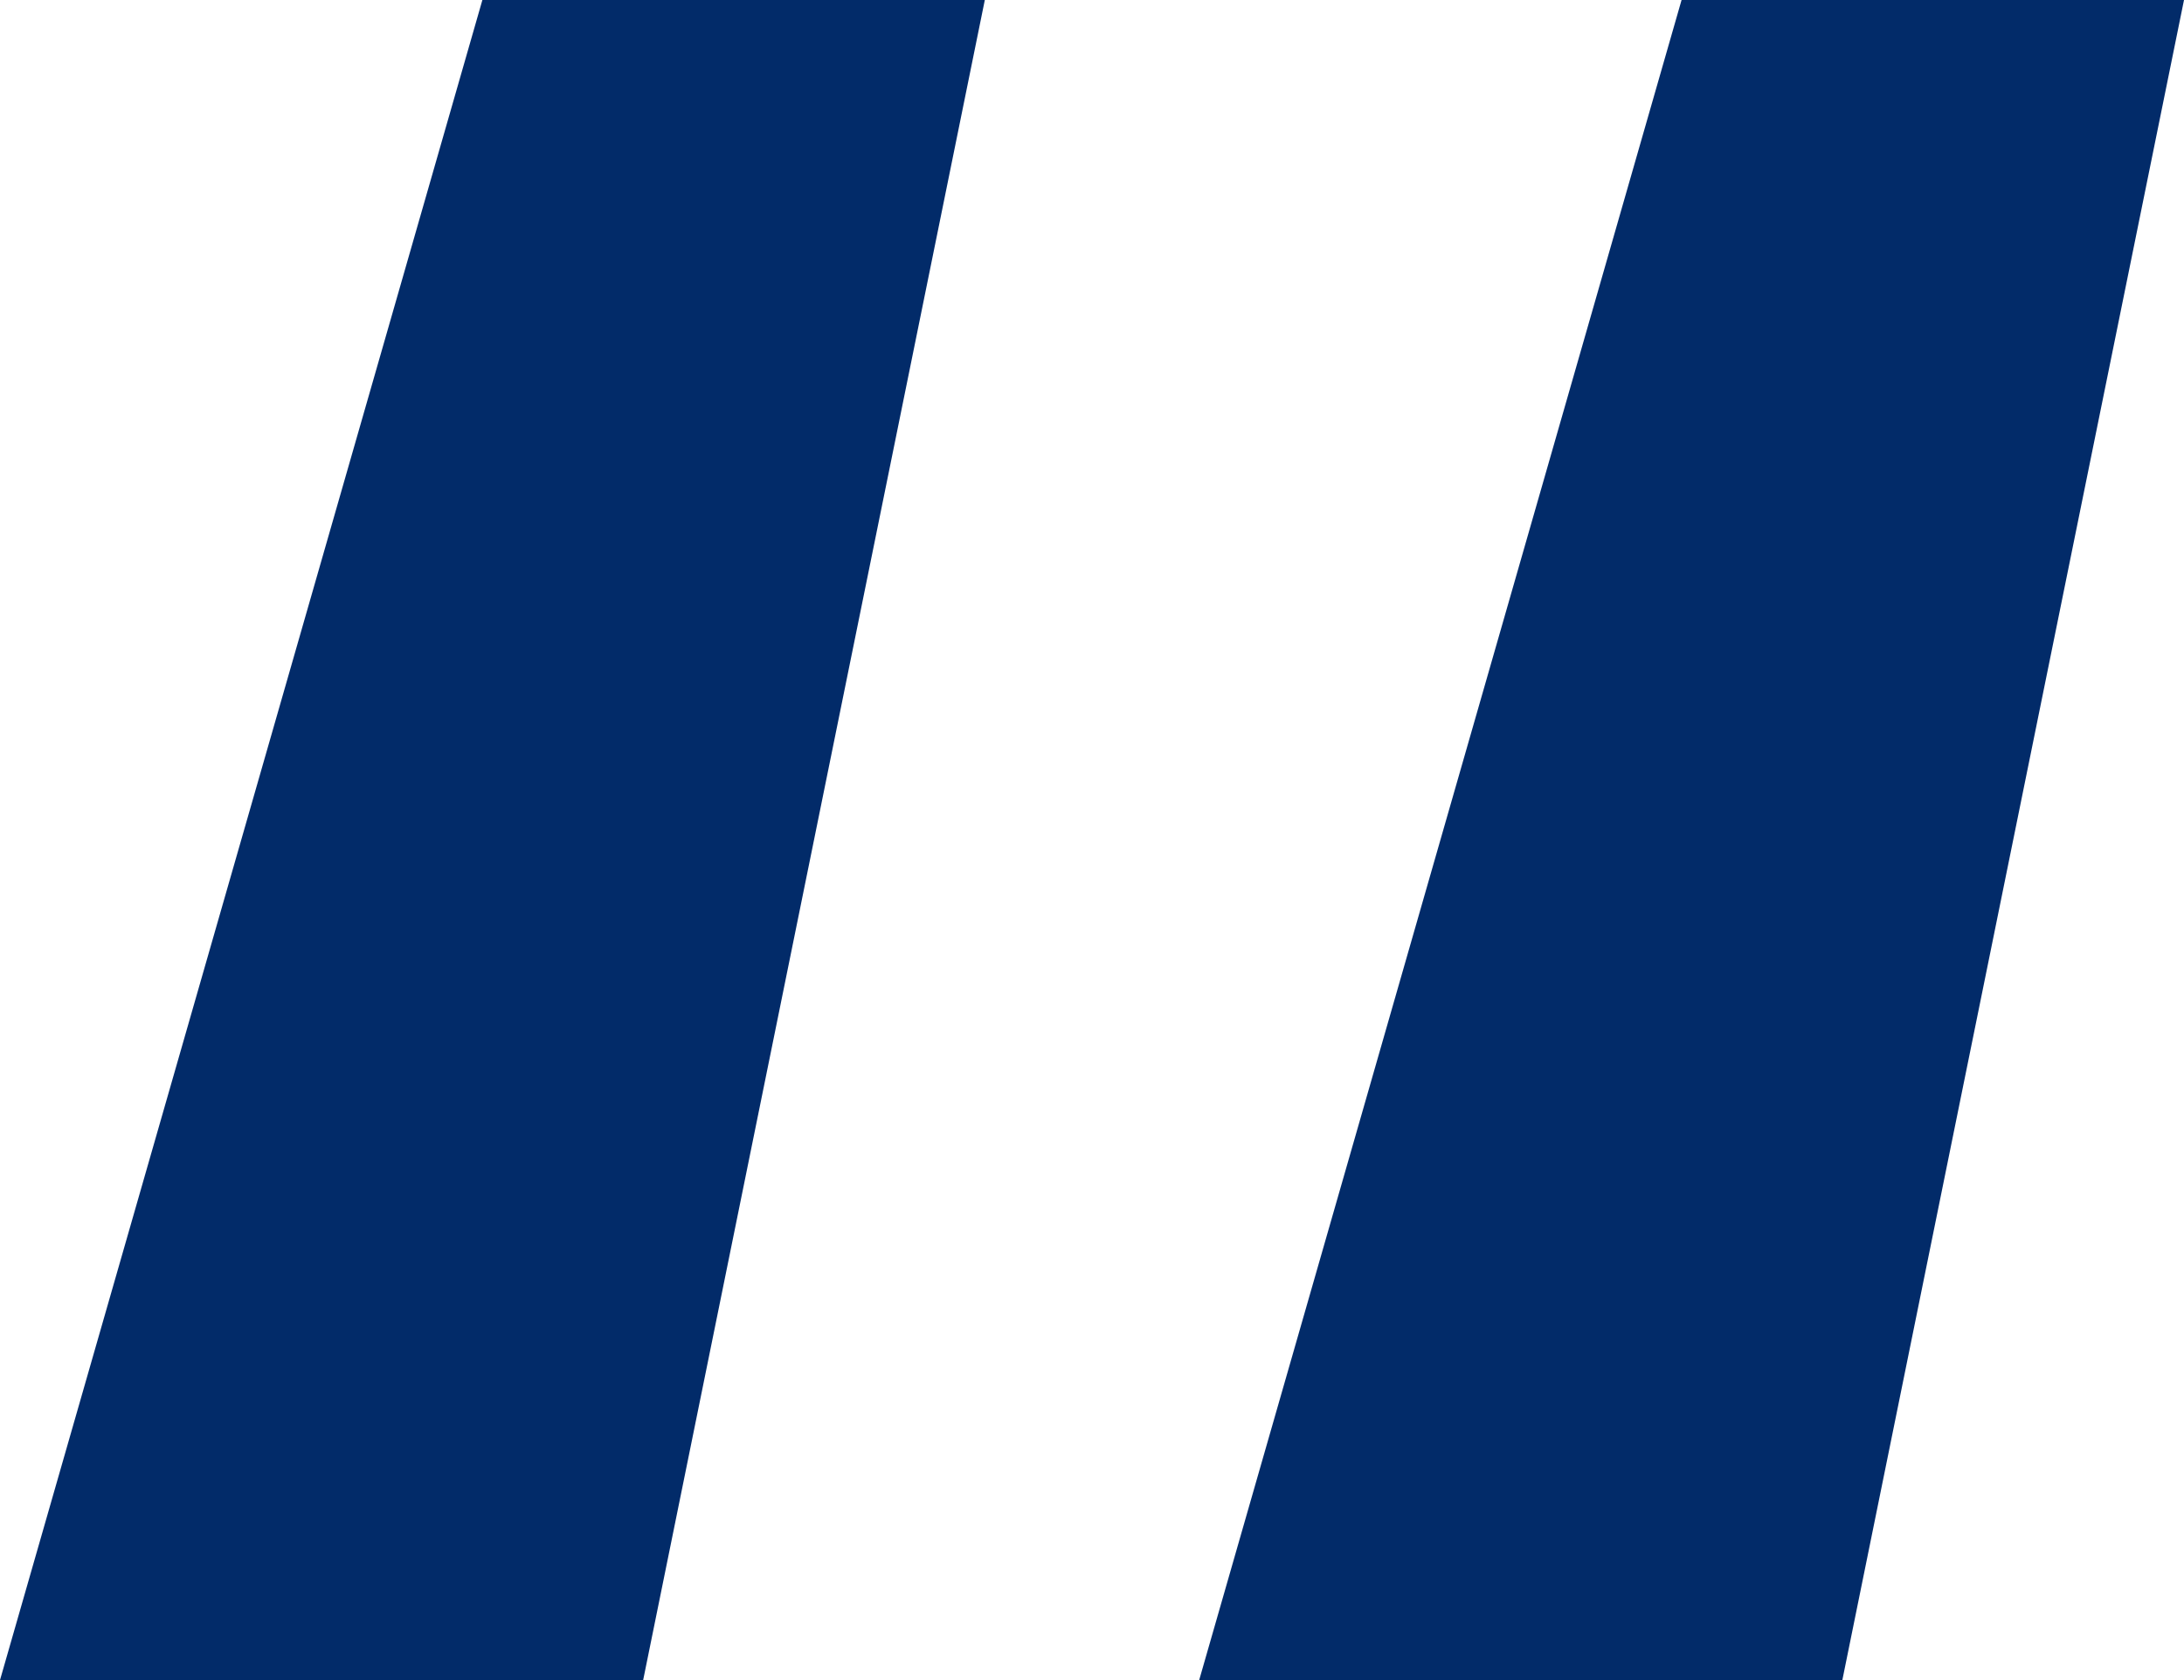 <svg width="39" height="30" viewBox="0 0 39 30" fill="none" xmlns="http://www.w3.org/2000/svg">
<path fill-rule="evenodd" clip-rule="evenodd" d="M17.586 0L11.485 30H0L8.614 0H17.586ZM39 0L32.899 30H21.414L30.028 0H39Z" fill="#022B69"/>
</svg>
